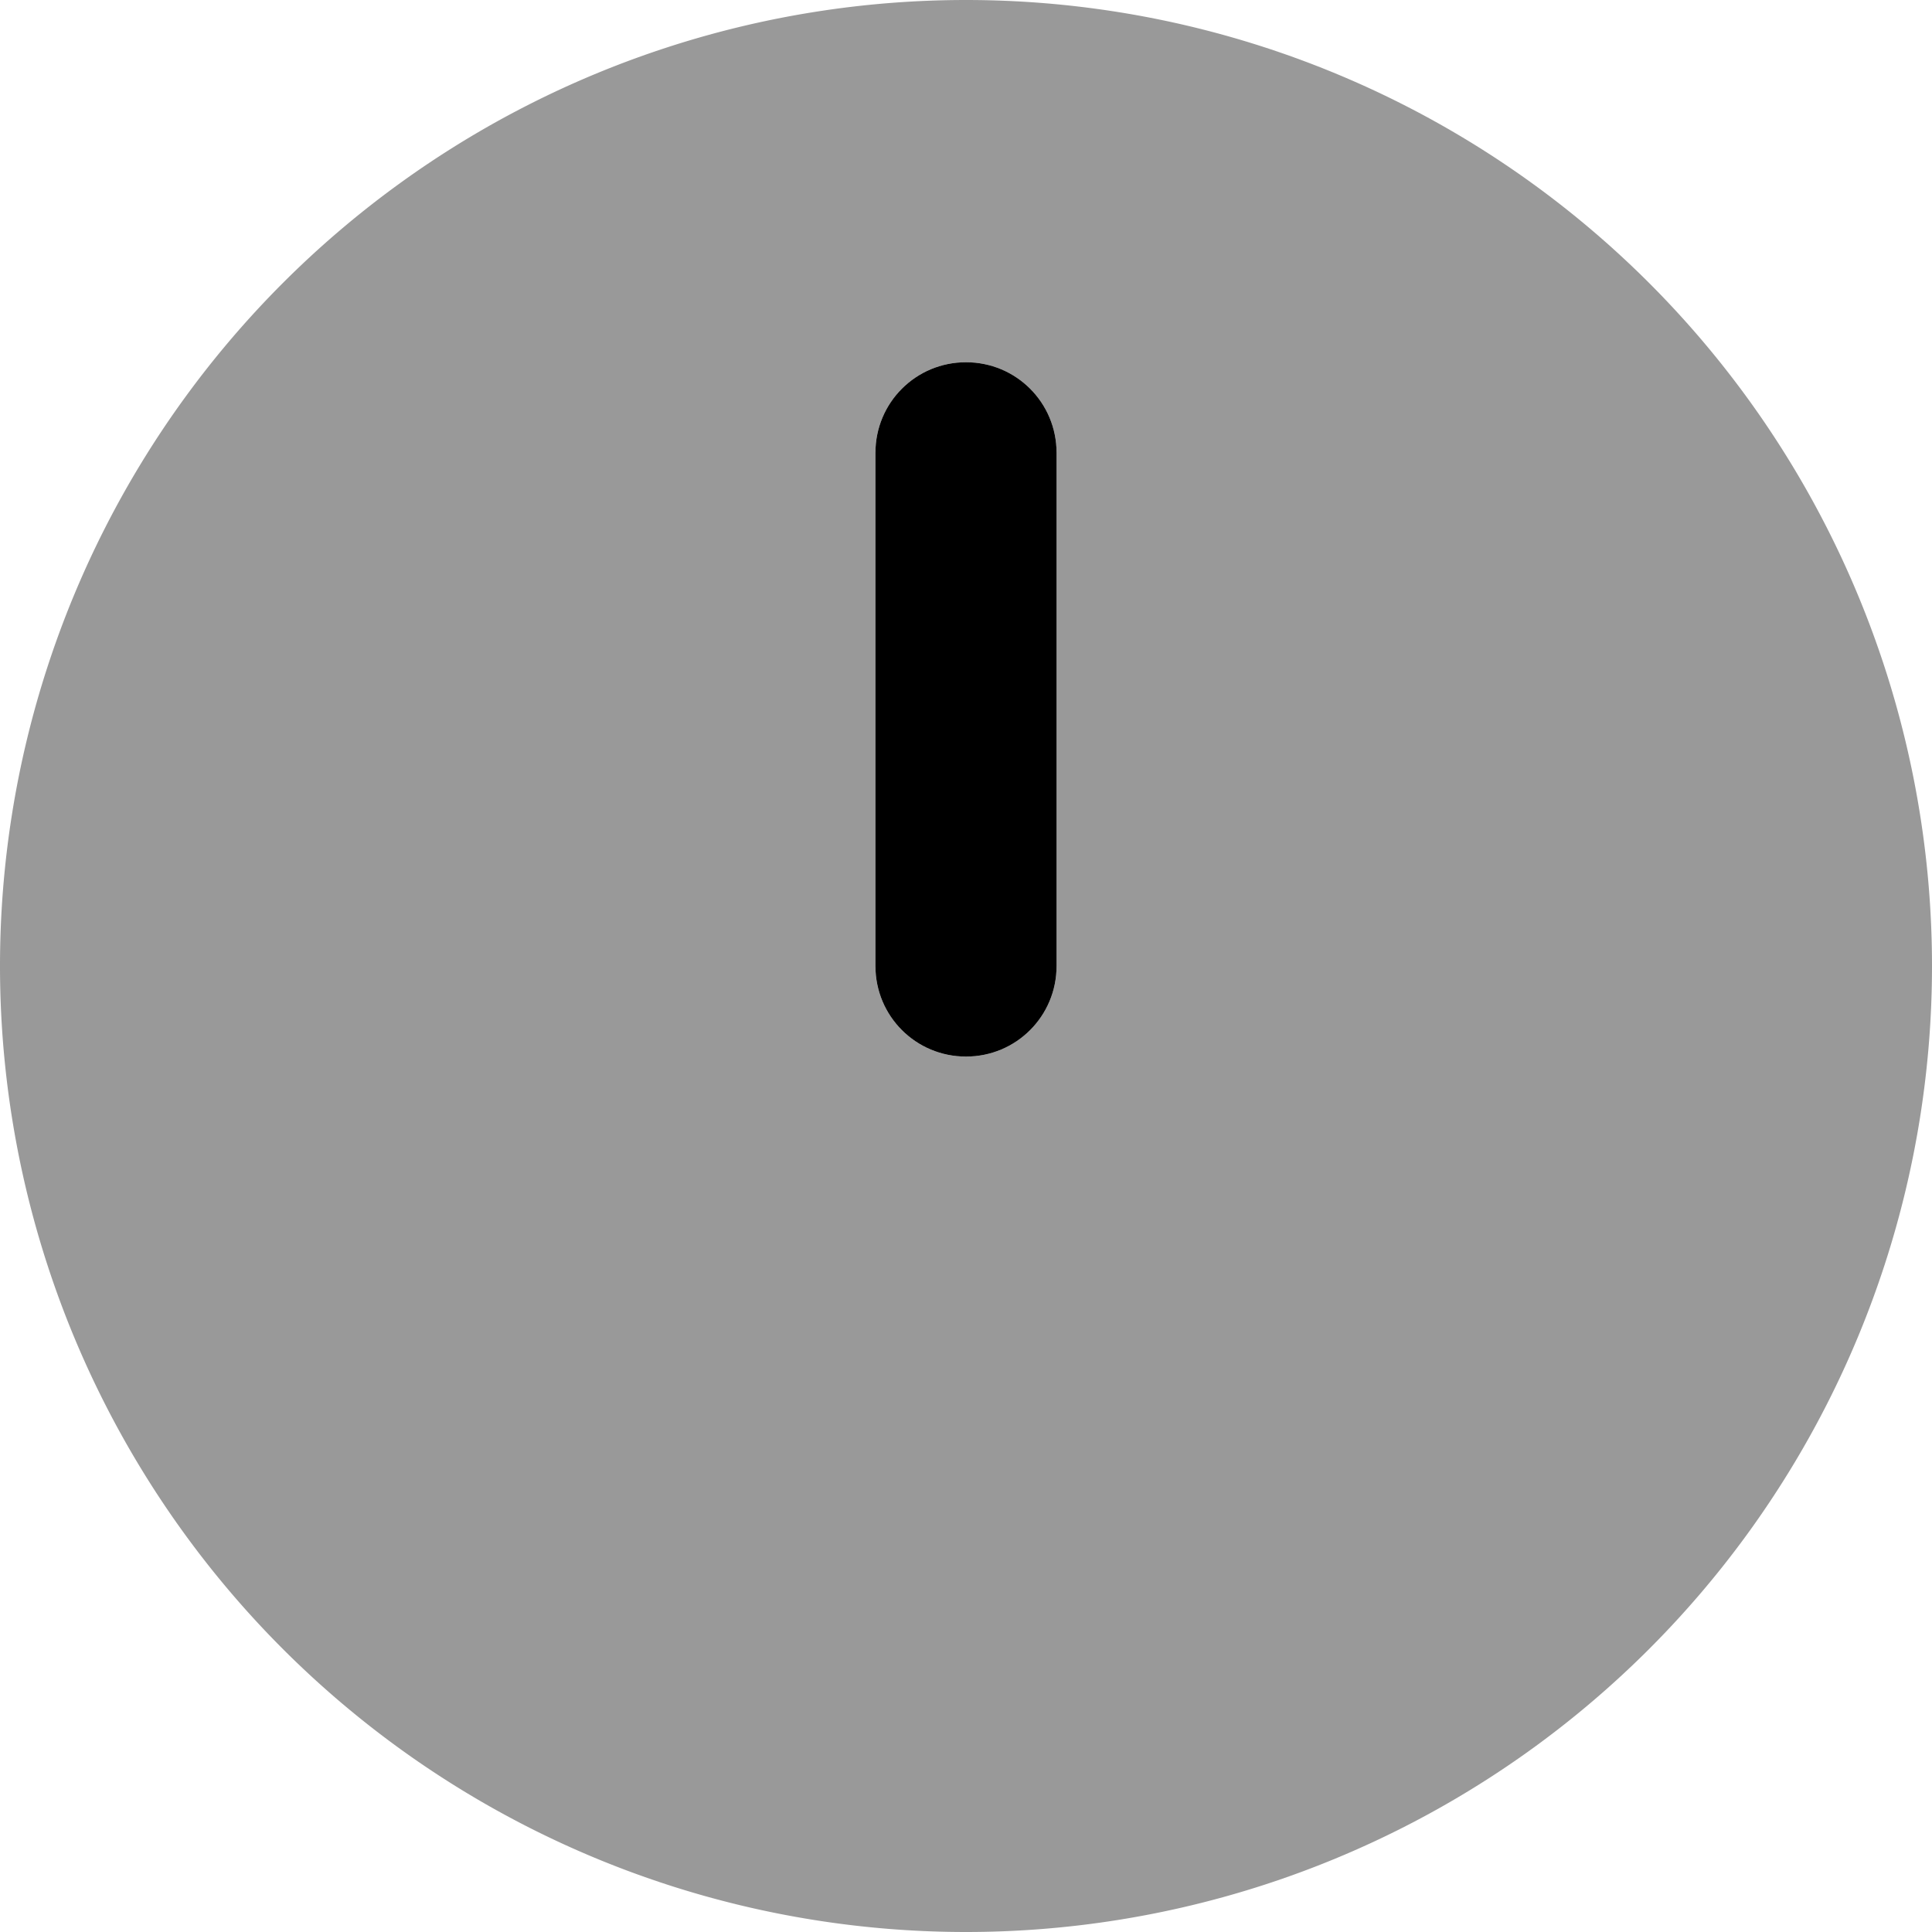 <svg xmlns="http://www.w3.org/2000/svg" viewBox="0 0 512 512"><path class="fa-secondary" style="fill:inherit;opacity:.4;" d="M256 512A256 256 0 1 0 256 0a256 256 0 1 0 0 512zm24-392V256c0 13.3-10.7 24-24 24s-24-10.7-24-24V120c0-13.3 10.7-24 24-24s24 10.7 24 24z"/><path class="fa-primary" style="fill:inherit;opacity:1;" d="M256 96c13.3 0 24 10.7 24 24V256c0 13.3-10.7 24-24 24s-24-10.7-24-24V120c0-13.3 10.7-24 24-24z"/></svg>